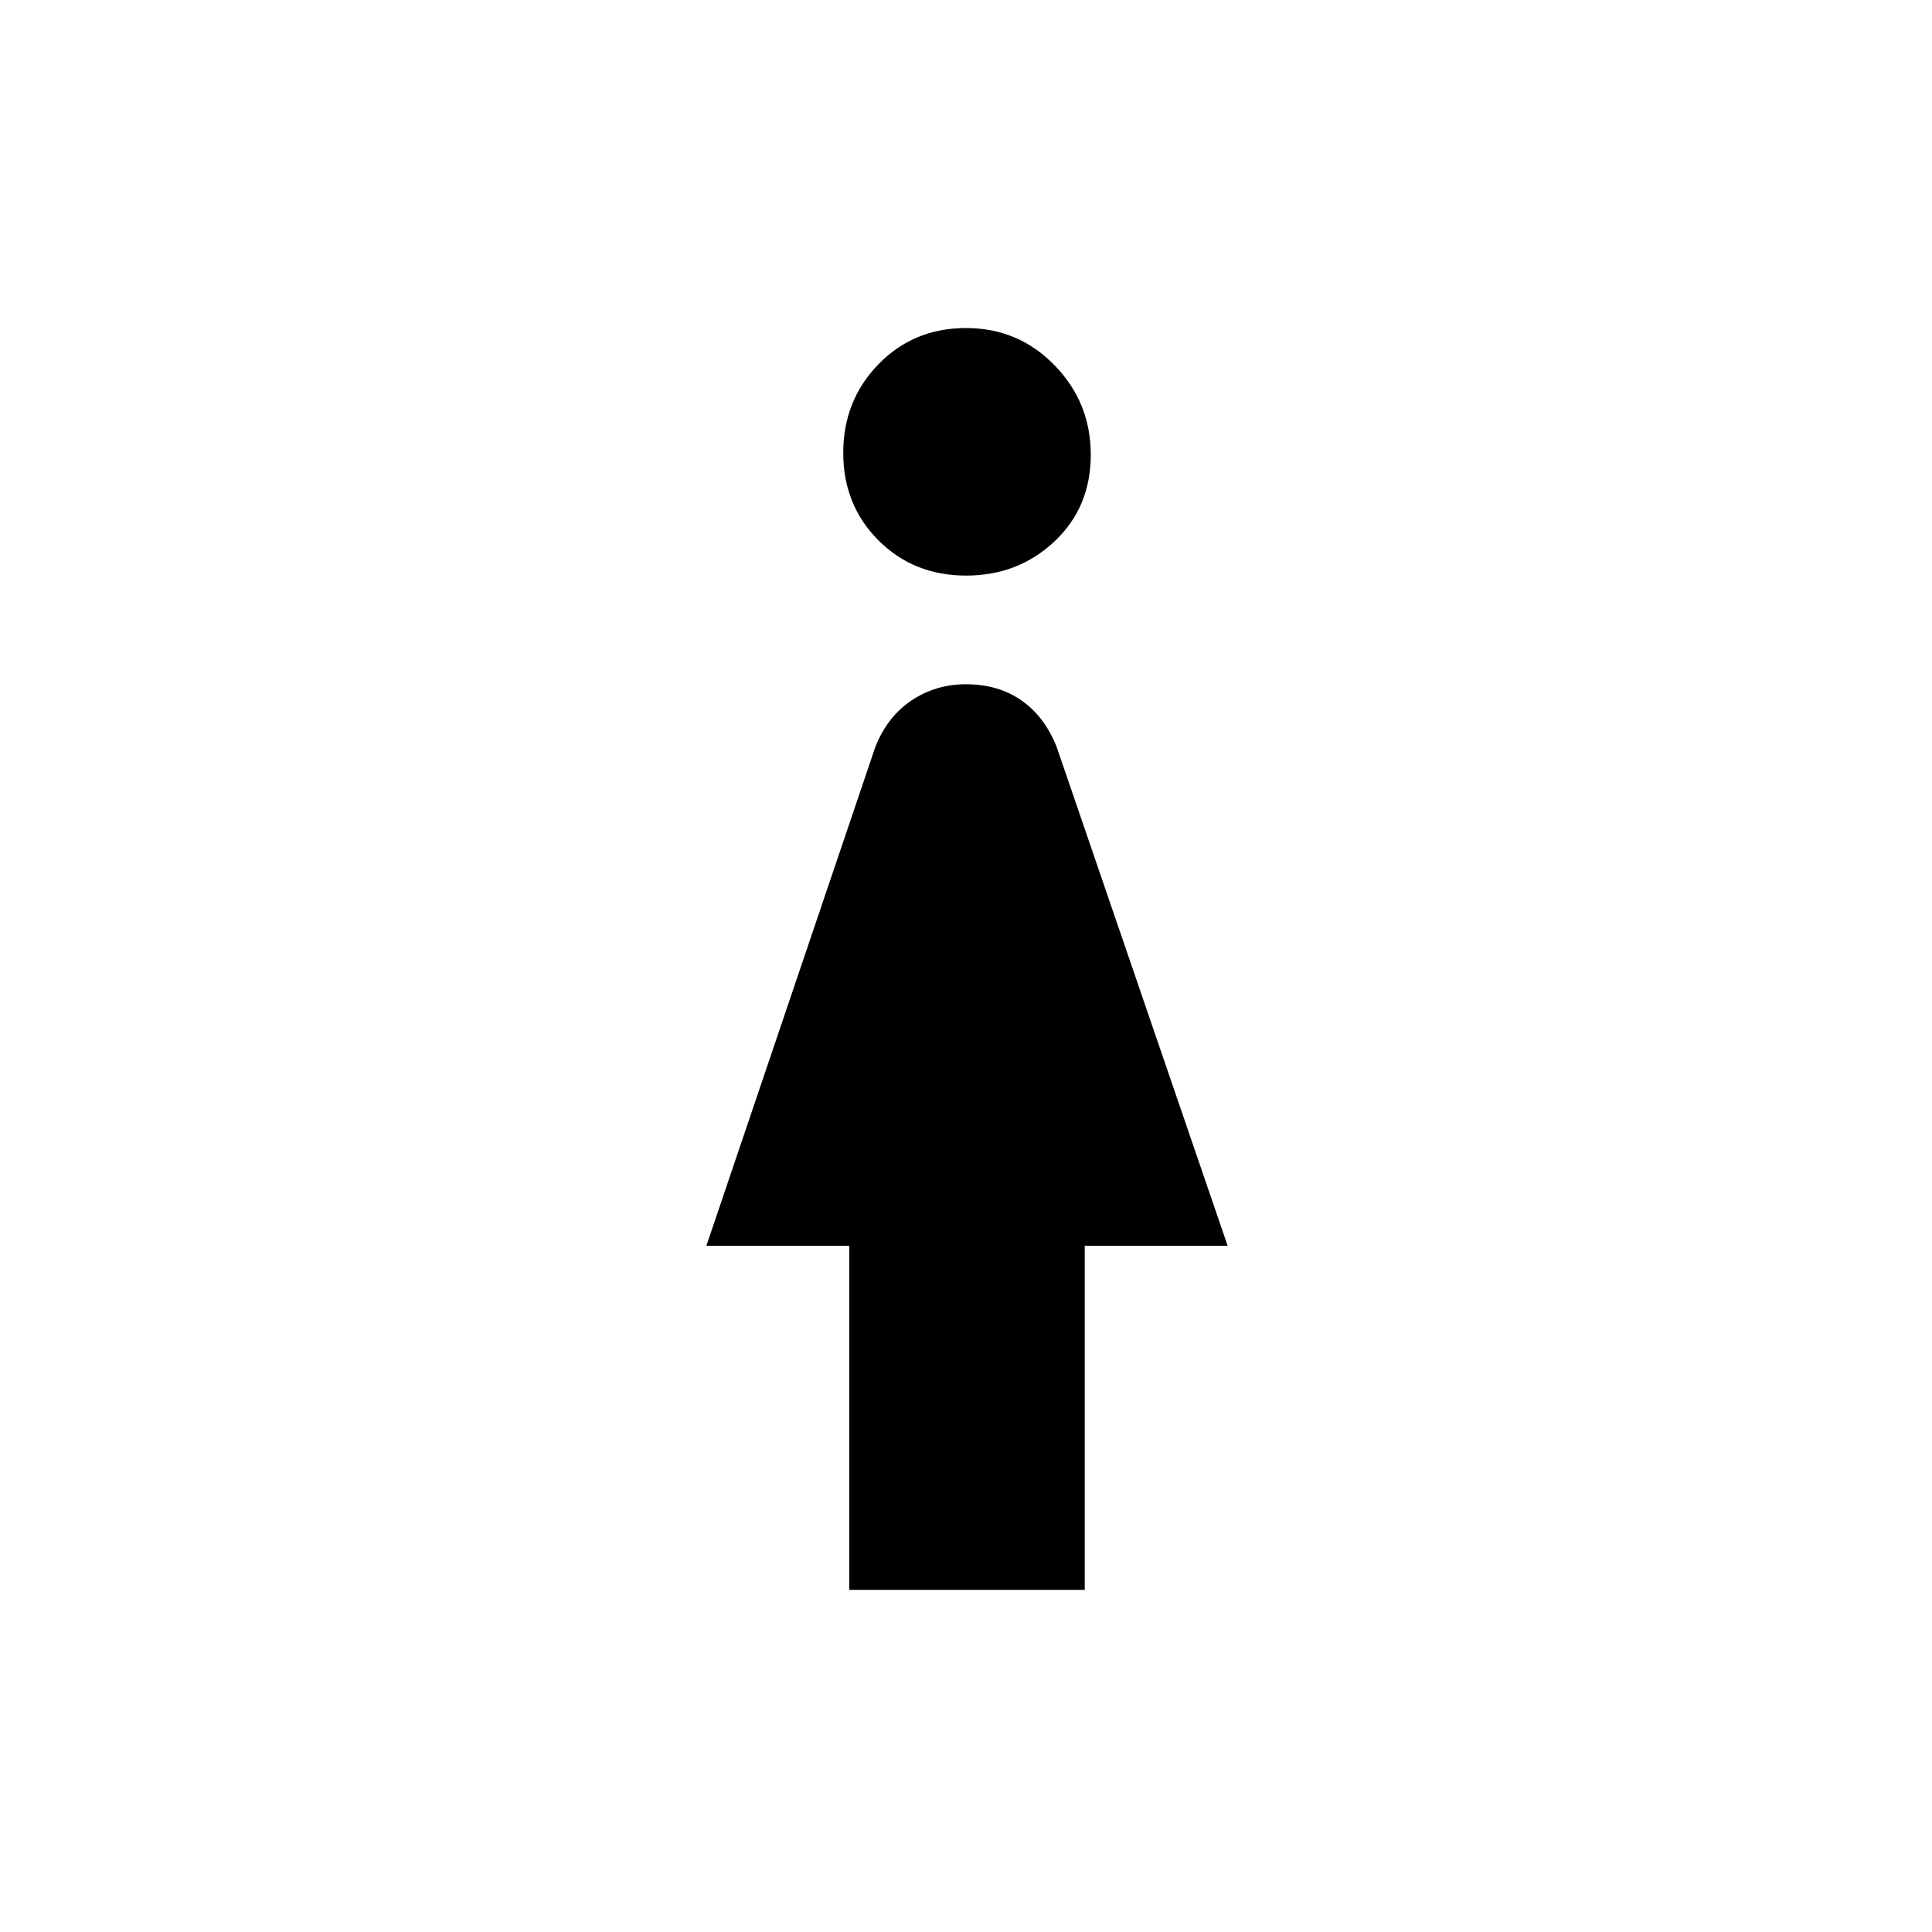 <svg xmlns="http://www.w3.org/2000/svg" height="48" width="48"><path d="M24 14.3q-1.3 0-2.175-.875-.875-.875-.875-2.175 0-1.3.875-2.2.875-.9 2.175-.9 1.3 0 2.2.925.9.925.9 2.225t-.9 2.15q-.9.85-2.2.85Zm-2.9 25.2v-8.55h-3.55l4.2-12.4q.3-.75.9-1.15.6-.4 1.35-.4.8 0 1.375.4t.875 1.15l4.25 12.4h-3.55v8.55Z"/></svg>